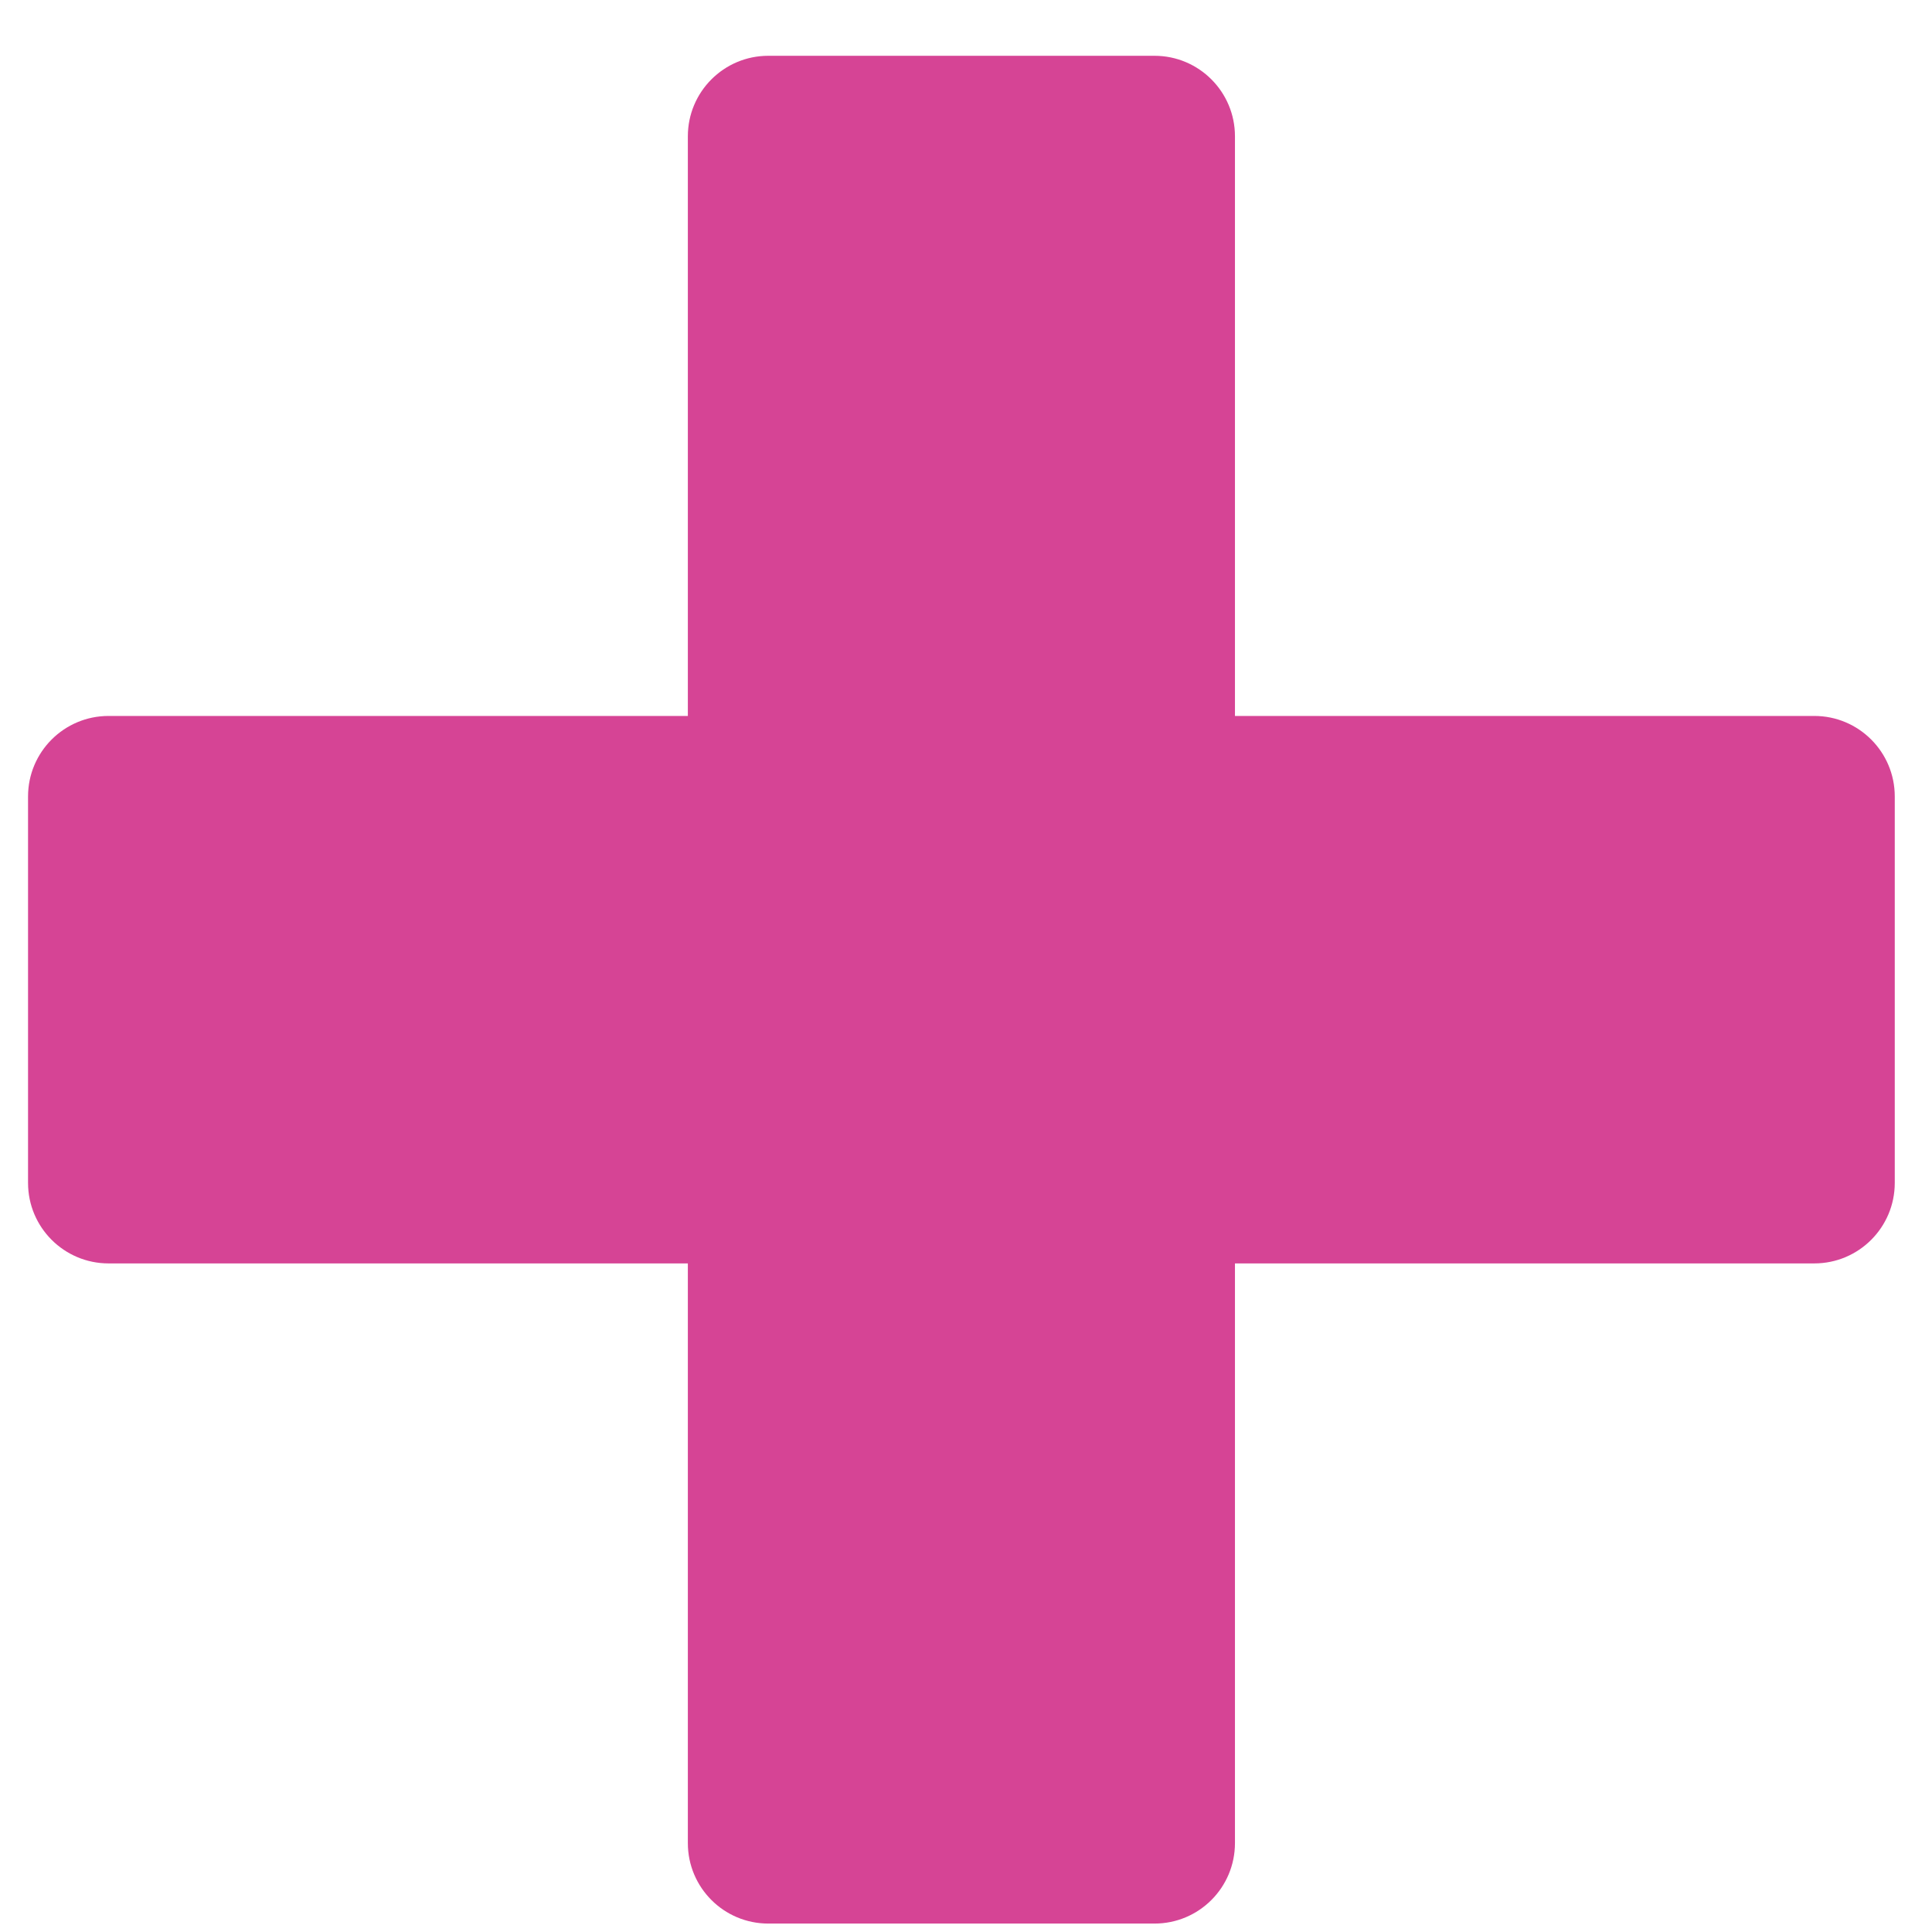 <?xml version="1.0" encoding="UTF-8" standalone="no"?>
<svg width="33px" height="33px" viewBox="0 0 33 33" version="1.1" xmlns="http://www.w3.org/2000/svg" xmlns:xlink="http://www.w3.org/1999/xlink" xmlns:sketch="http://www.bohemiancoding.com/sketch/ns">
    <!-- Generator: Sketch 3.4.4 (17249) - http://www.bohemiancoding.com/sketch -->
    <title>Page 1</title>
    <desc>Created with Sketch.</desc>
    <defs></defs>
    <g id="Welcome" stroke="none" stroke-width="1" fill="none" fill-rule="evenodd" sketch:type="MSPage">
        <g id="added-ticket" sketch:type="MSArtboardGroup" transform="translate(-1523, -1004)" fill="#D64495">
            <g id="Group" sketch:type="MSLayerGroup">
                <g id="tweet-2" transform="translate(179.899, 965.96)" sketch:type="MSShapeGroup">
                    <path d="M1364.195,50.269 L1364.195,40.368 C1364.195,39.609 1363.58,38.993 1362.821,38.993 L1356.224,38.993 C1355.465,38.993 1354.85,39.609 1354.85,40.368 L1354.85,50.269 L1344.955,50.269 C1344.196,50.269 1343.58,50.885 1343.58,51.644 L1343.58,58.245 C1343.58,59.004 1344.196,59.62 1344.955,59.62 L1354.85,59.62 L1354.85,69.521 C1354.85,70.281 1355.465,70.896 1356.224,70.896 L1362.821,70.896 C1363.58,70.896 1364.195,70.281 1364.195,69.521 L1364.195,59.62 L1374.091,59.62 C1374.85,59.62 1375.465,59.004 1375.465,58.245 L1375.465,51.644 C1375.465,50.885 1374.85,50.269 1374.091,50.269 L1364.195,50.269 Z" id="Page-1"></path>
                </g>
            </g>
        </g>
    </g>
</svg>